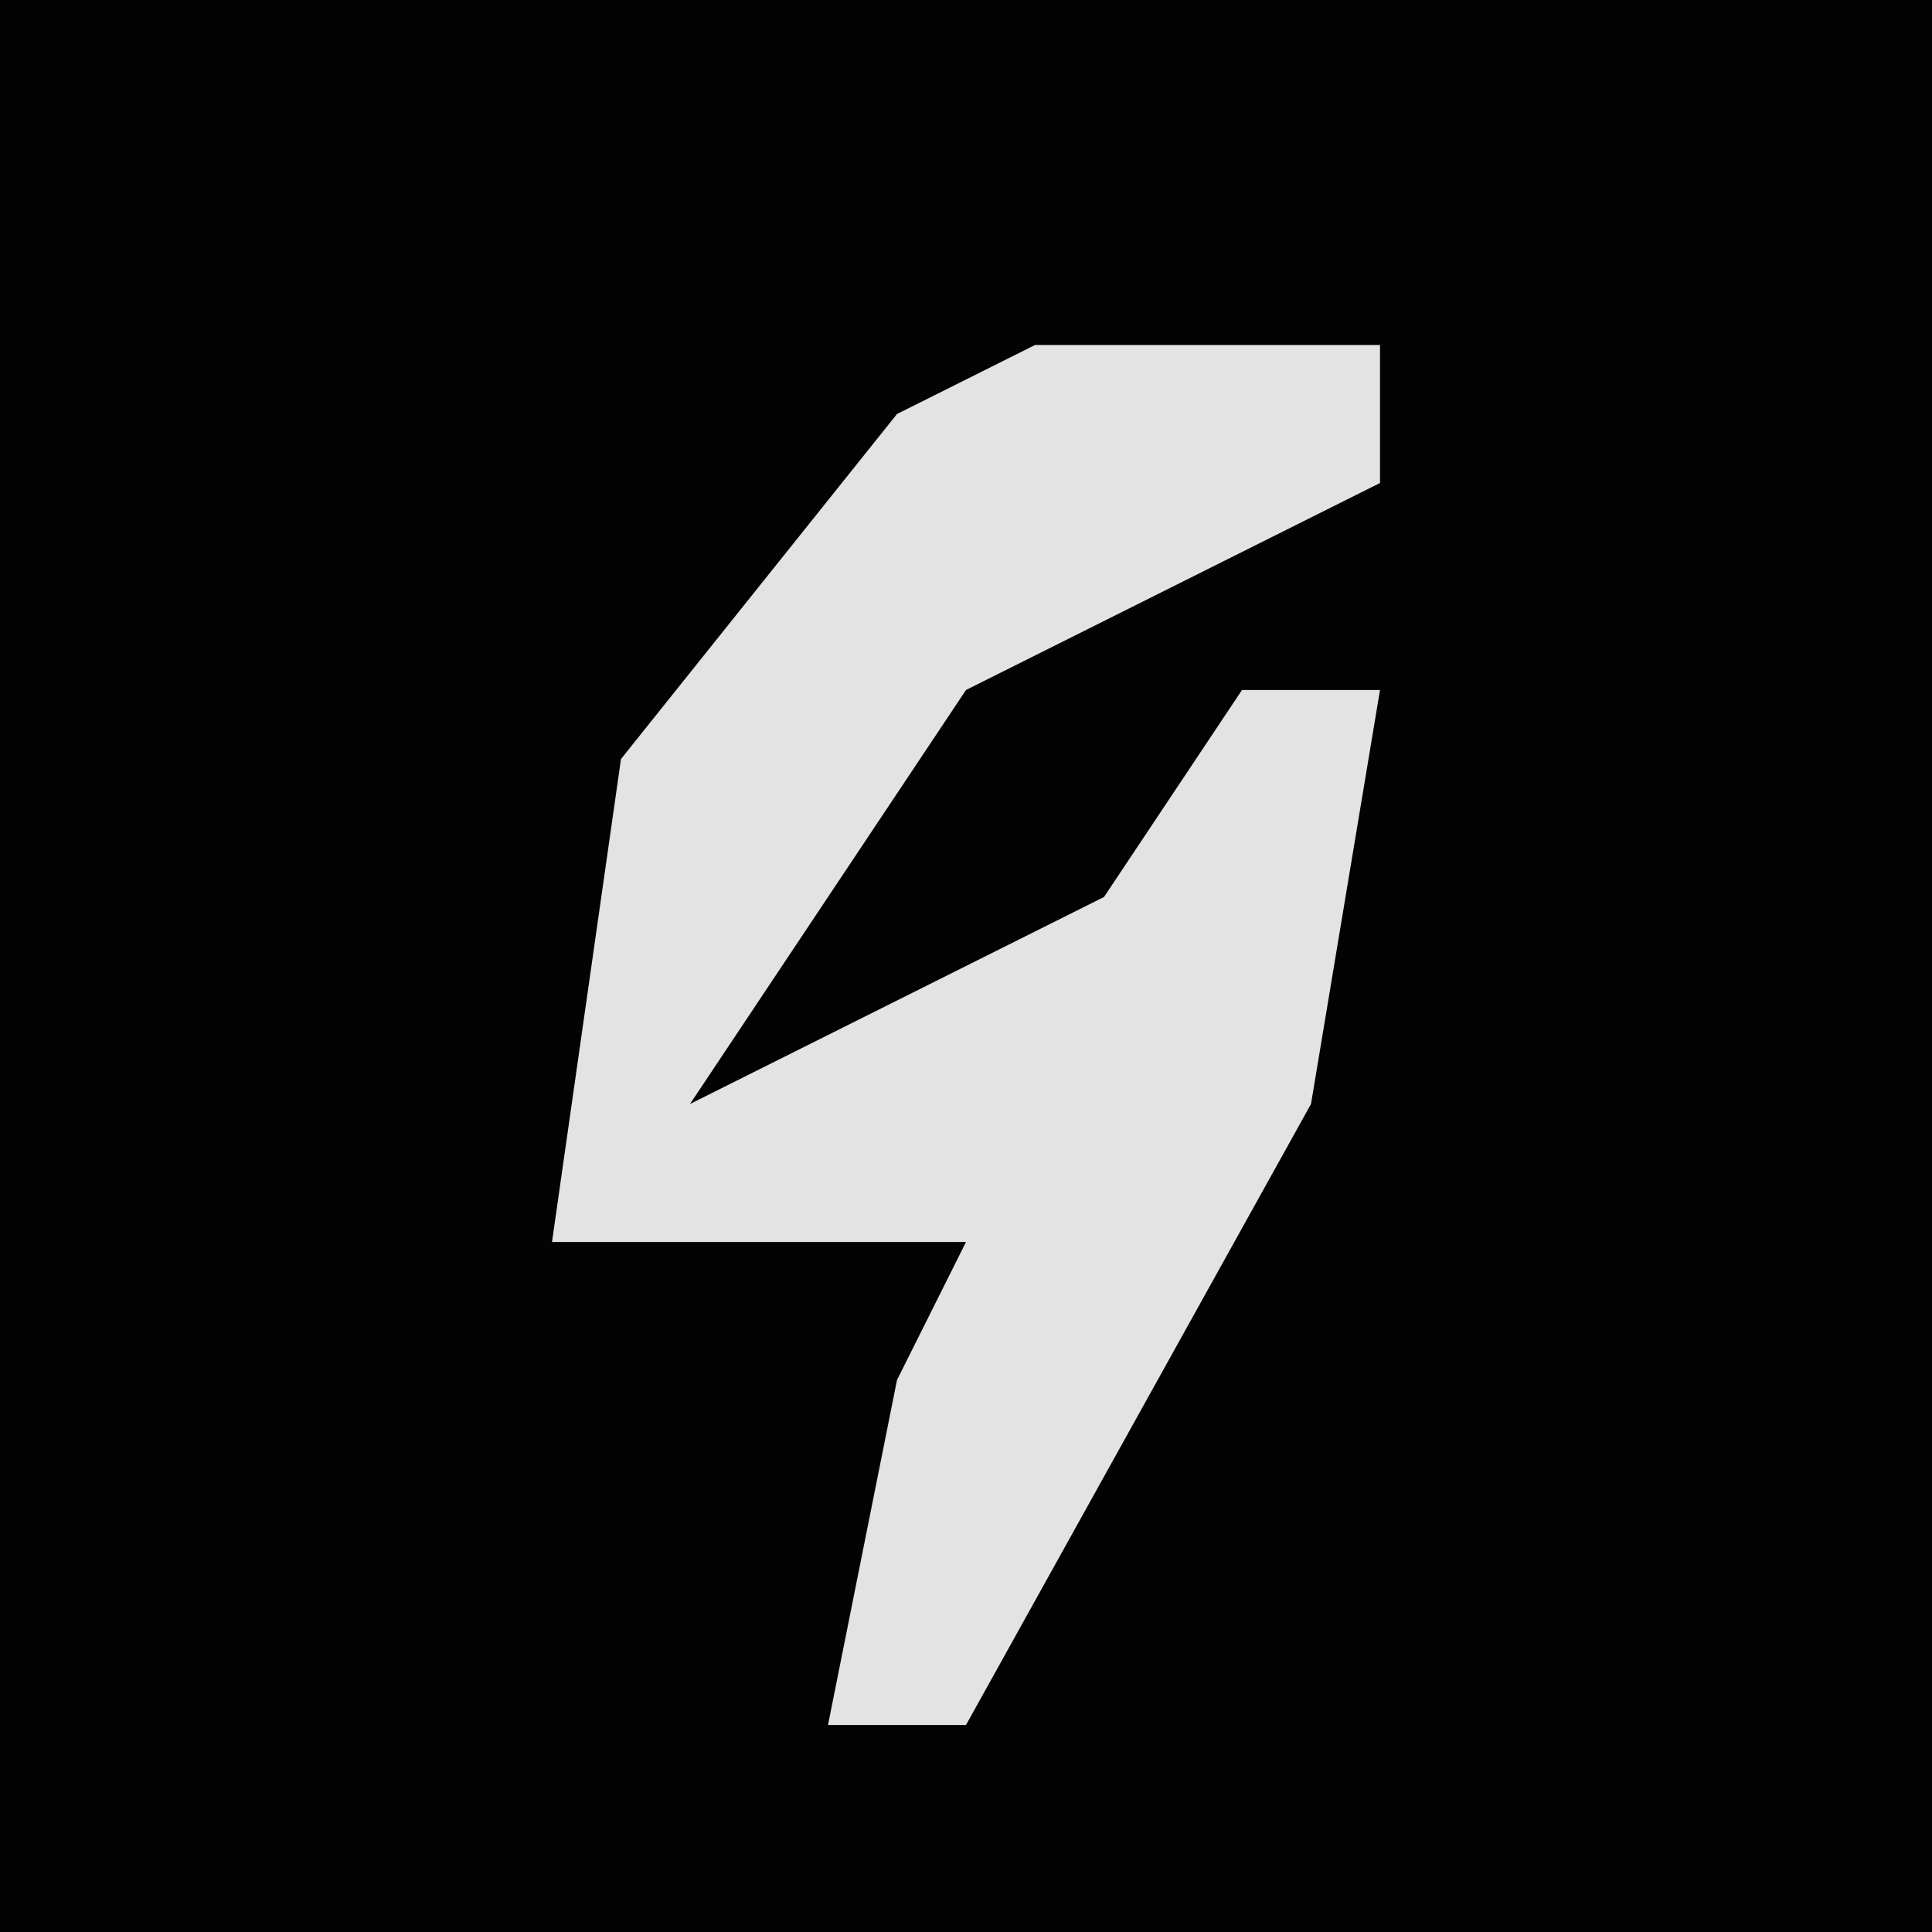 <?xml version="1.0" encoding="UTF-8"?>
<svg version="1.1" xmlns="http://www.w3.org/2000/svg" width="28" height="28">
<path d="M0,0 L28,0 L28,28 L0,28 Z " fill="#030303" transform="translate(0,0)"/>
<path d="M0,0 L5,0 L5,2 L-1,5 L-5,11 L1,8 L3,5 L5,5 L4,11 L-1,20 L-3,20 L-2,15 L-1,13 L-7,13 L-6,6 L-2,1 Z " fill="#E3E3E3" transform="translate(15,5)"/>
</svg>
